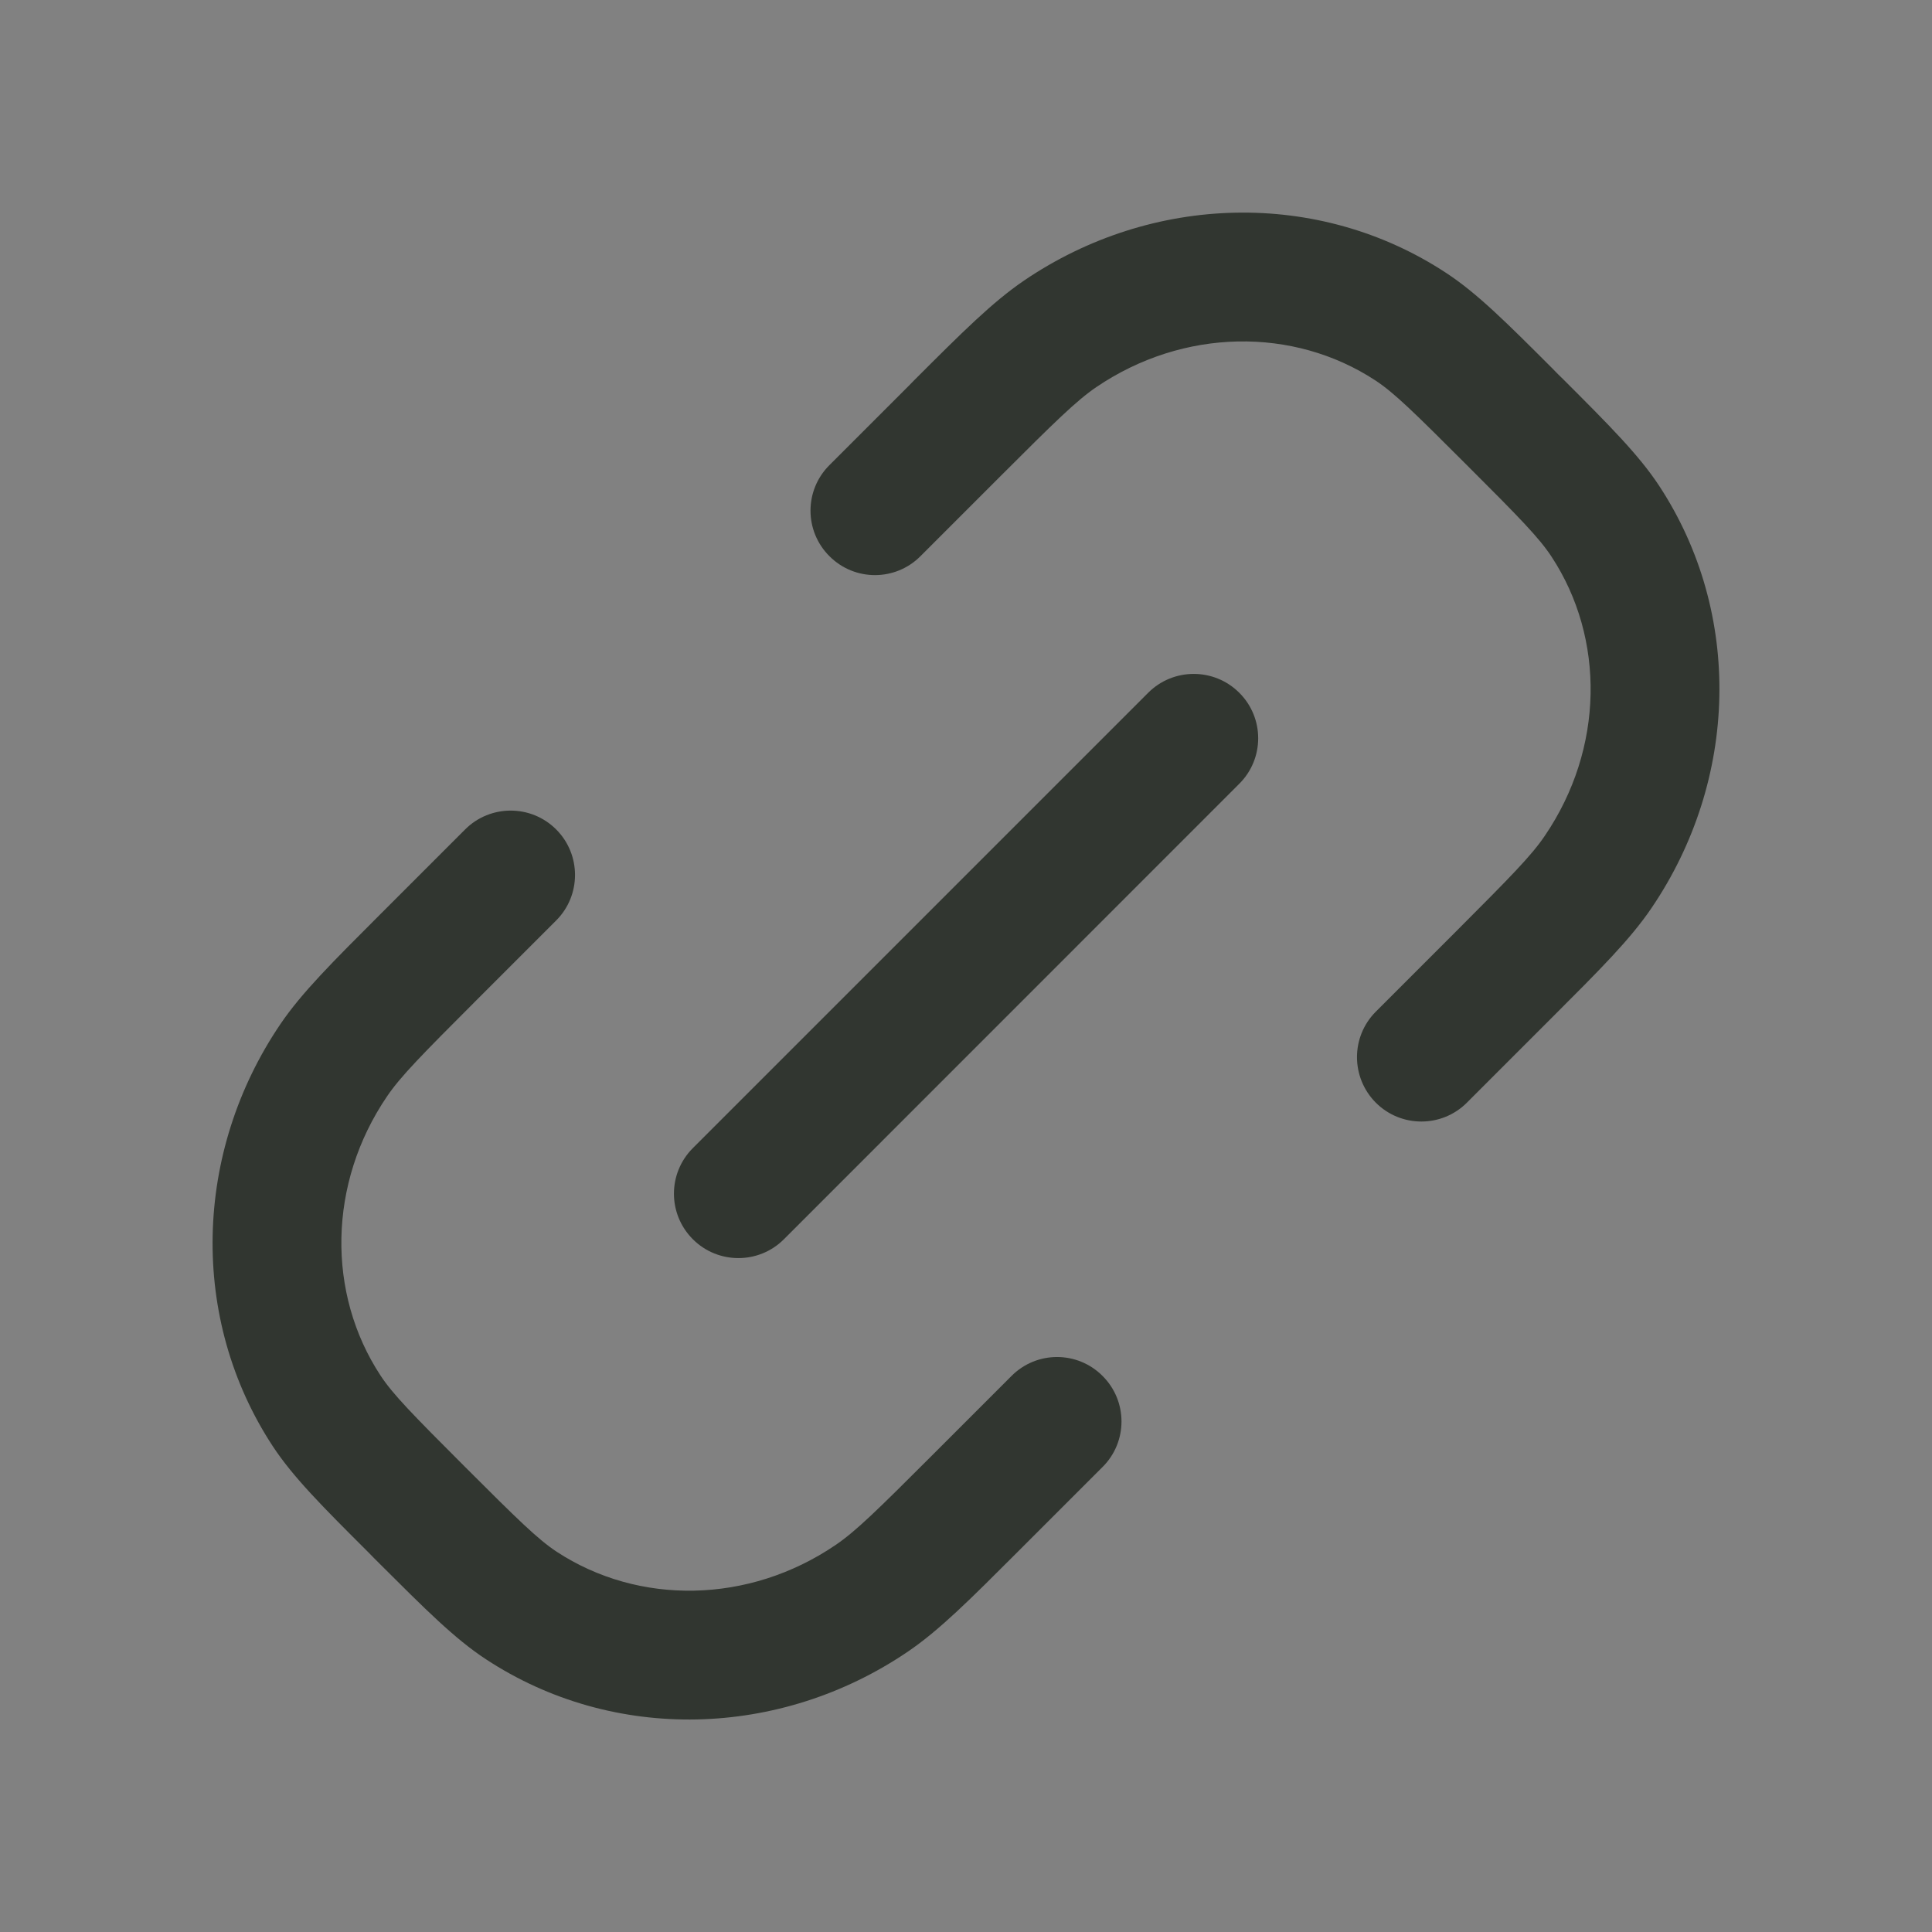 <svg width="16" height="16" viewBox="0 0 16 16" fill="none" xmlns="http://www.w3.org/2000/svg">
<rect x="0" y="0" width="16" height="16" fill="#808080" stroke="none"/>
<rect width="16" height="16" fill="white" fill-opacity="0.01"/>
<path fill-rule="evenodd" clip-rule="evenodd" d="M9.079 3.206C9.801 2.716 10.713 2.706 11.391 3.151C11.545 3.252 11.709 3.413 12.148 3.852C12.588 4.291 12.748 4.456 12.849 4.61C13.294 5.287 13.285 6.199 12.794 6.921C12.683 7.086 12.509 7.262 12.054 7.718L11.394 8.378C11.186 8.586 11.186 8.923 11.394 9.132C11.602 9.34 11.94 9.34 12.148 9.132L12.808 8.472L12.854 8.426C13.248 8.032 13.501 7.78 13.677 7.52C14.397 6.46 14.434 5.08 13.741 4.024C13.572 3.767 13.325 3.52 12.95 3.145L12.902 3.098L12.855 3.05C12.48 2.675 12.234 2.429 11.976 2.26C10.92 1.566 9.54 1.603 8.48 2.324C8.221 2.5 7.968 2.752 7.574 3.146L7.529 3.192L6.869 3.852C6.66 4.06 6.66 4.398 6.869 4.606C7.077 4.815 7.415 4.815 7.623 4.606L8.283 3.946C8.738 3.491 8.915 3.318 9.079 3.206ZM4.606 7.623C4.814 7.415 4.814 7.077 4.606 6.869C4.398 6.661 4.06 6.661 3.852 6.869L3.192 7.529L3.146 7.575C2.752 7.969 2.499 8.221 2.323 8.48C1.603 9.541 1.566 10.921 2.259 11.977C2.428 12.234 2.675 12.481 3.05 12.855L3.097 12.903L3.145 12.951C3.52 13.325 3.766 13.572 4.024 13.741C5.08 14.435 6.46 14.398 7.52 13.677C7.779 13.501 8.031 13.249 8.426 12.854L8.471 12.809L9.131 12.149C9.34 11.941 9.34 11.603 9.131 11.395C8.923 11.186 8.585 11.186 8.377 11.395L7.717 12.055C7.262 12.51 7.085 12.683 6.92 12.795C6.199 13.285 5.287 13.295 4.609 12.85C4.455 12.748 4.291 12.588 3.852 12.149C3.412 11.709 3.252 11.545 3.151 11.391C2.706 10.713 2.715 9.801 3.205 9.08C3.317 8.915 3.49 8.739 3.946 8.283L4.606 7.623ZM10.263 6.491C10.472 6.283 10.472 5.945 10.263 5.737C10.055 5.529 9.717 5.529 9.509 5.737L5.738 9.508C5.529 9.717 5.529 10.054 5.738 10.263C5.946 10.471 6.284 10.471 6.492 10.263L10.263 6.491Z" fill="#020A00" fill-opacity="0.627"/>
</svg>
